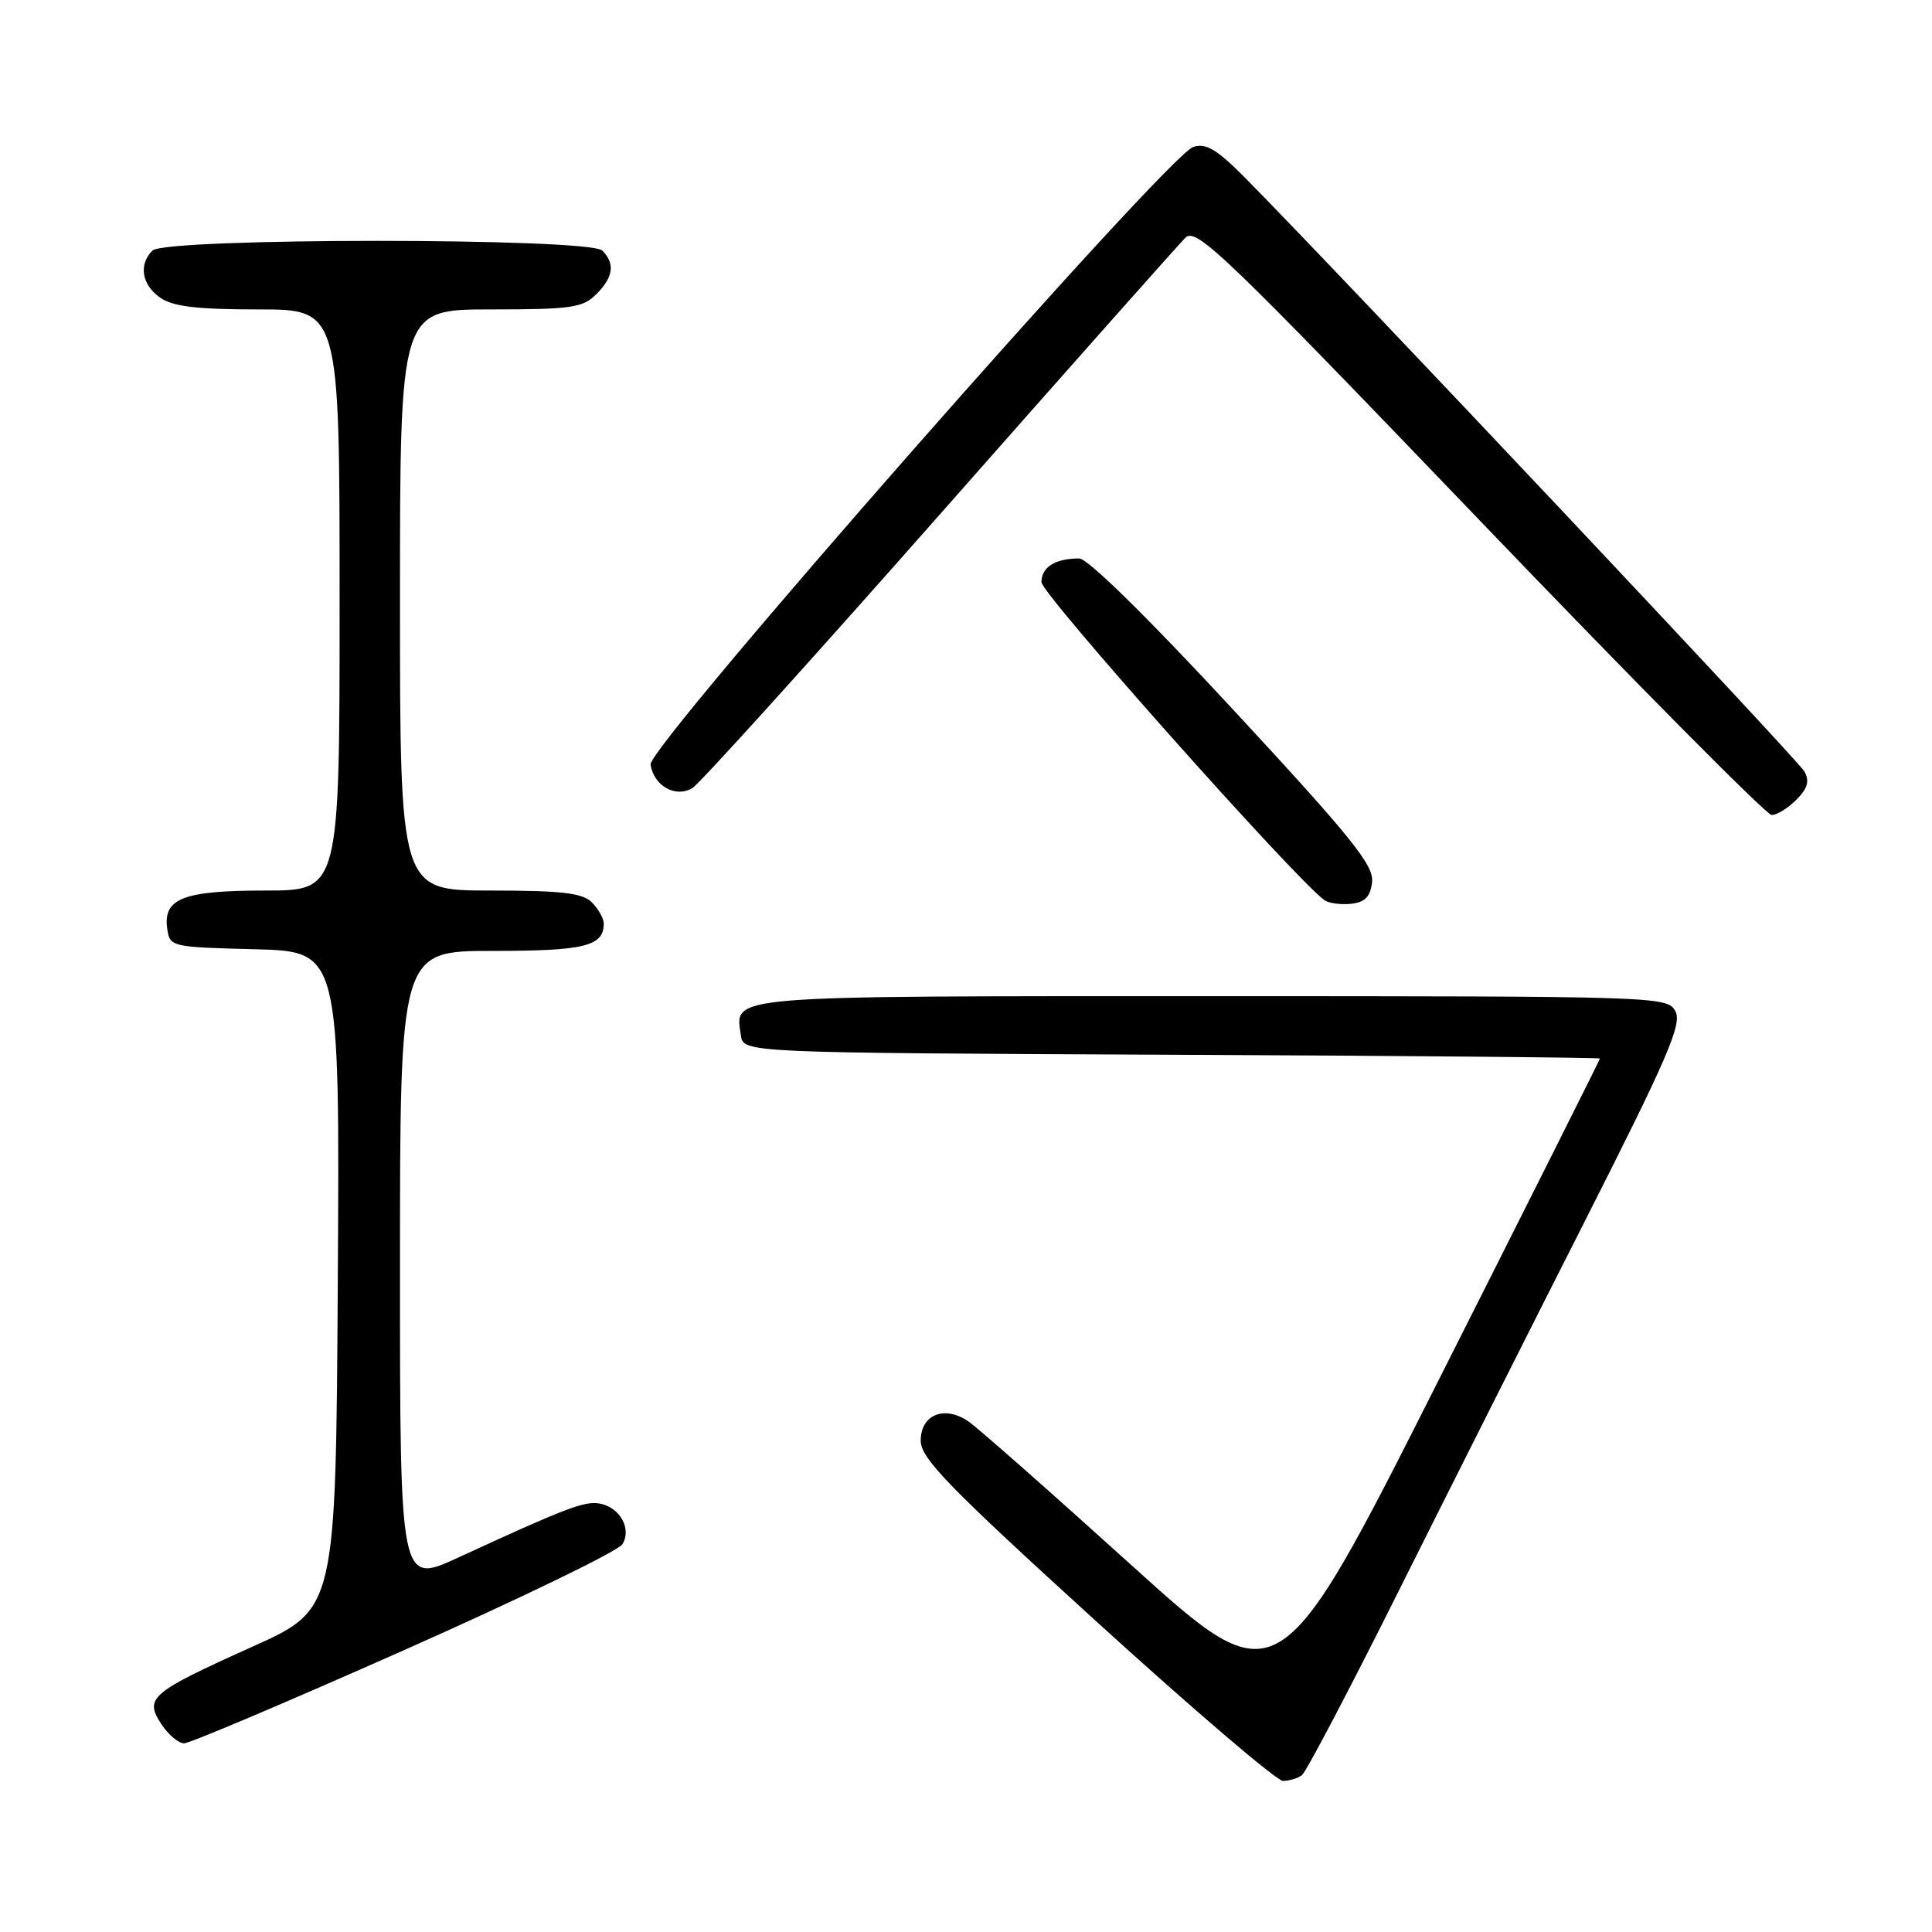 <?xml version="1.0" encoding="UTF-8" standalone="no"?>
<!DOCTYPE svg PUBLIC "-//W3C//DTD SVG 1.1//EN" "http://www.w3.org/Graphics/SVG/1.1/DTD/svg11.dtd" >
<svg xmlns="http://www.w3.org/2000/svg" xmlns:xlink="http://www.w3.org/1999/xlink" version="1.1" viewBox="0 0 256 256">
 <g >
 <path fill="currentColor"
d=" M 172.50 235.23 C 173.05 234.83 178.78 223.93 185.24 211.00 C 191.70 198.07 202.85 175.91 210.03 161.75 C 220.99 140.12 222.90 135.69 222.00 134.00 C 220.95 132.03 219.93 132.00 160.59 132.00 C 95.40 132.00 97.41 131.83 98.17 137.19 C 98.50 139.50 98.50 139.50 155.25 139.76 C 186.46 139.90 212.00 140.13 212.00 140.26 C 212.00 140.40 202.41 159.52 190.69 182.75 C 169.39 224.99 169.39 224.99 149.94 207.41 C 139.25 197.74 129.51 189.15 128.30 188.33 C 125.13 186.17 122.00 187.45 122.00 190.90 C 122.00 193.23 125.63 196.97 145.25 214.83 C 158.04 226.47 169.18 235.99 170.00 235.98 C 170.82 235.97 171.95 235.64 172.50 235.23 Z  M 53.59 218.63 C 68.90 211.83 81.90 205.53 82.46 204.63 C 83.77 202.56 82.08 199.62 79.34 199.21 C 77.36 198.91 74.81 199.89 60.75 206.37 C 53.00 209.95 53.00 209.95 53.00 167.97 C 53.00 126.00 53.00 126.00 65.30 126.00 C 77.48 126.00 80.00 125.38 80.00 122.37 C 80.00 121.70 79.29 120.44 78.43 119.57 C 77.18 118.32 74.44 118.00 64.93 118.00 C 53.00 118.00 53.00 118.00 53.00 79.50 C 53.00 41.00 53.00 41.00 65.00 41.00 C 75.67 41.00 77.22 40.78 79.00 39.00 C 81.28 36.72 81.53 34.93 79.80 33.20 C 78.09 31.49 21.91 31.49 20.20 33.20 C 18.34 35.06 18.78 37.73 21.22 39.44 C 22.90 40.62 26.09 41.00 34.22 41.00 C 45.00 41.00 45.00 41.00 45.00 79.50 C 45.00 118.00 45.00 118.00 35.19 118.00 C 24.27 118.00 21.59 119.04 22.16 123.06 C 22.49 125.46 22.67 125.50 33.76 125.78 C 45.02 126.07 45.02 126.07 44.76 169.64 C 44.50 213.22 44.50 213.22 33.50 218.17 C 19.94 224.27 19.10 224.98 21.37 228.44 C 22.29 229.85 23.65 231.00 24.40 231.00 C 25.14 231.00 38.27 225.43 53.59 218.63 Z  M 181.81 116.87 C 182.06 114.66 179.08 110.96 163.48 94.12 C 152.21 81.94 144.13 74.00 143.01 74.00 C 139.83 74.00 138.00 75.14 138.00 77.14 C 138.00 78.69 171.46 116.30 175.47 119.26 C 176.04 119.68 177.62 119.90 179.00 119.76 C 180.87 119.56 181.58 118.84 181.81 116.87 Z  M 238.02 105.98 C 239.52 104.48 239.80 103.50 239.10 102.23 C 238.27 100.72 178.00 36.75 165.06 23.64 C 161.25 19.79 159.81 18.92 158.11 19.47 C 154.70 20.55 85.84 98.92 86.20 101.31 C 86.63 104.14 89.54 105.77 91.75 104.42 C 92.71 103.83 107.45 87.53 124.50 68.20 C 141.55 48.87 156.21 32.35 157.07 31.50 C 158.49 30.08 162.13 33.58 196.07 68.96 C 216.66 90.43 234.06 107.99 234.75 107.99 C 235.44 108.00 236.91 107.09 238.02 105.98 Z "/>
</g>
</svg>